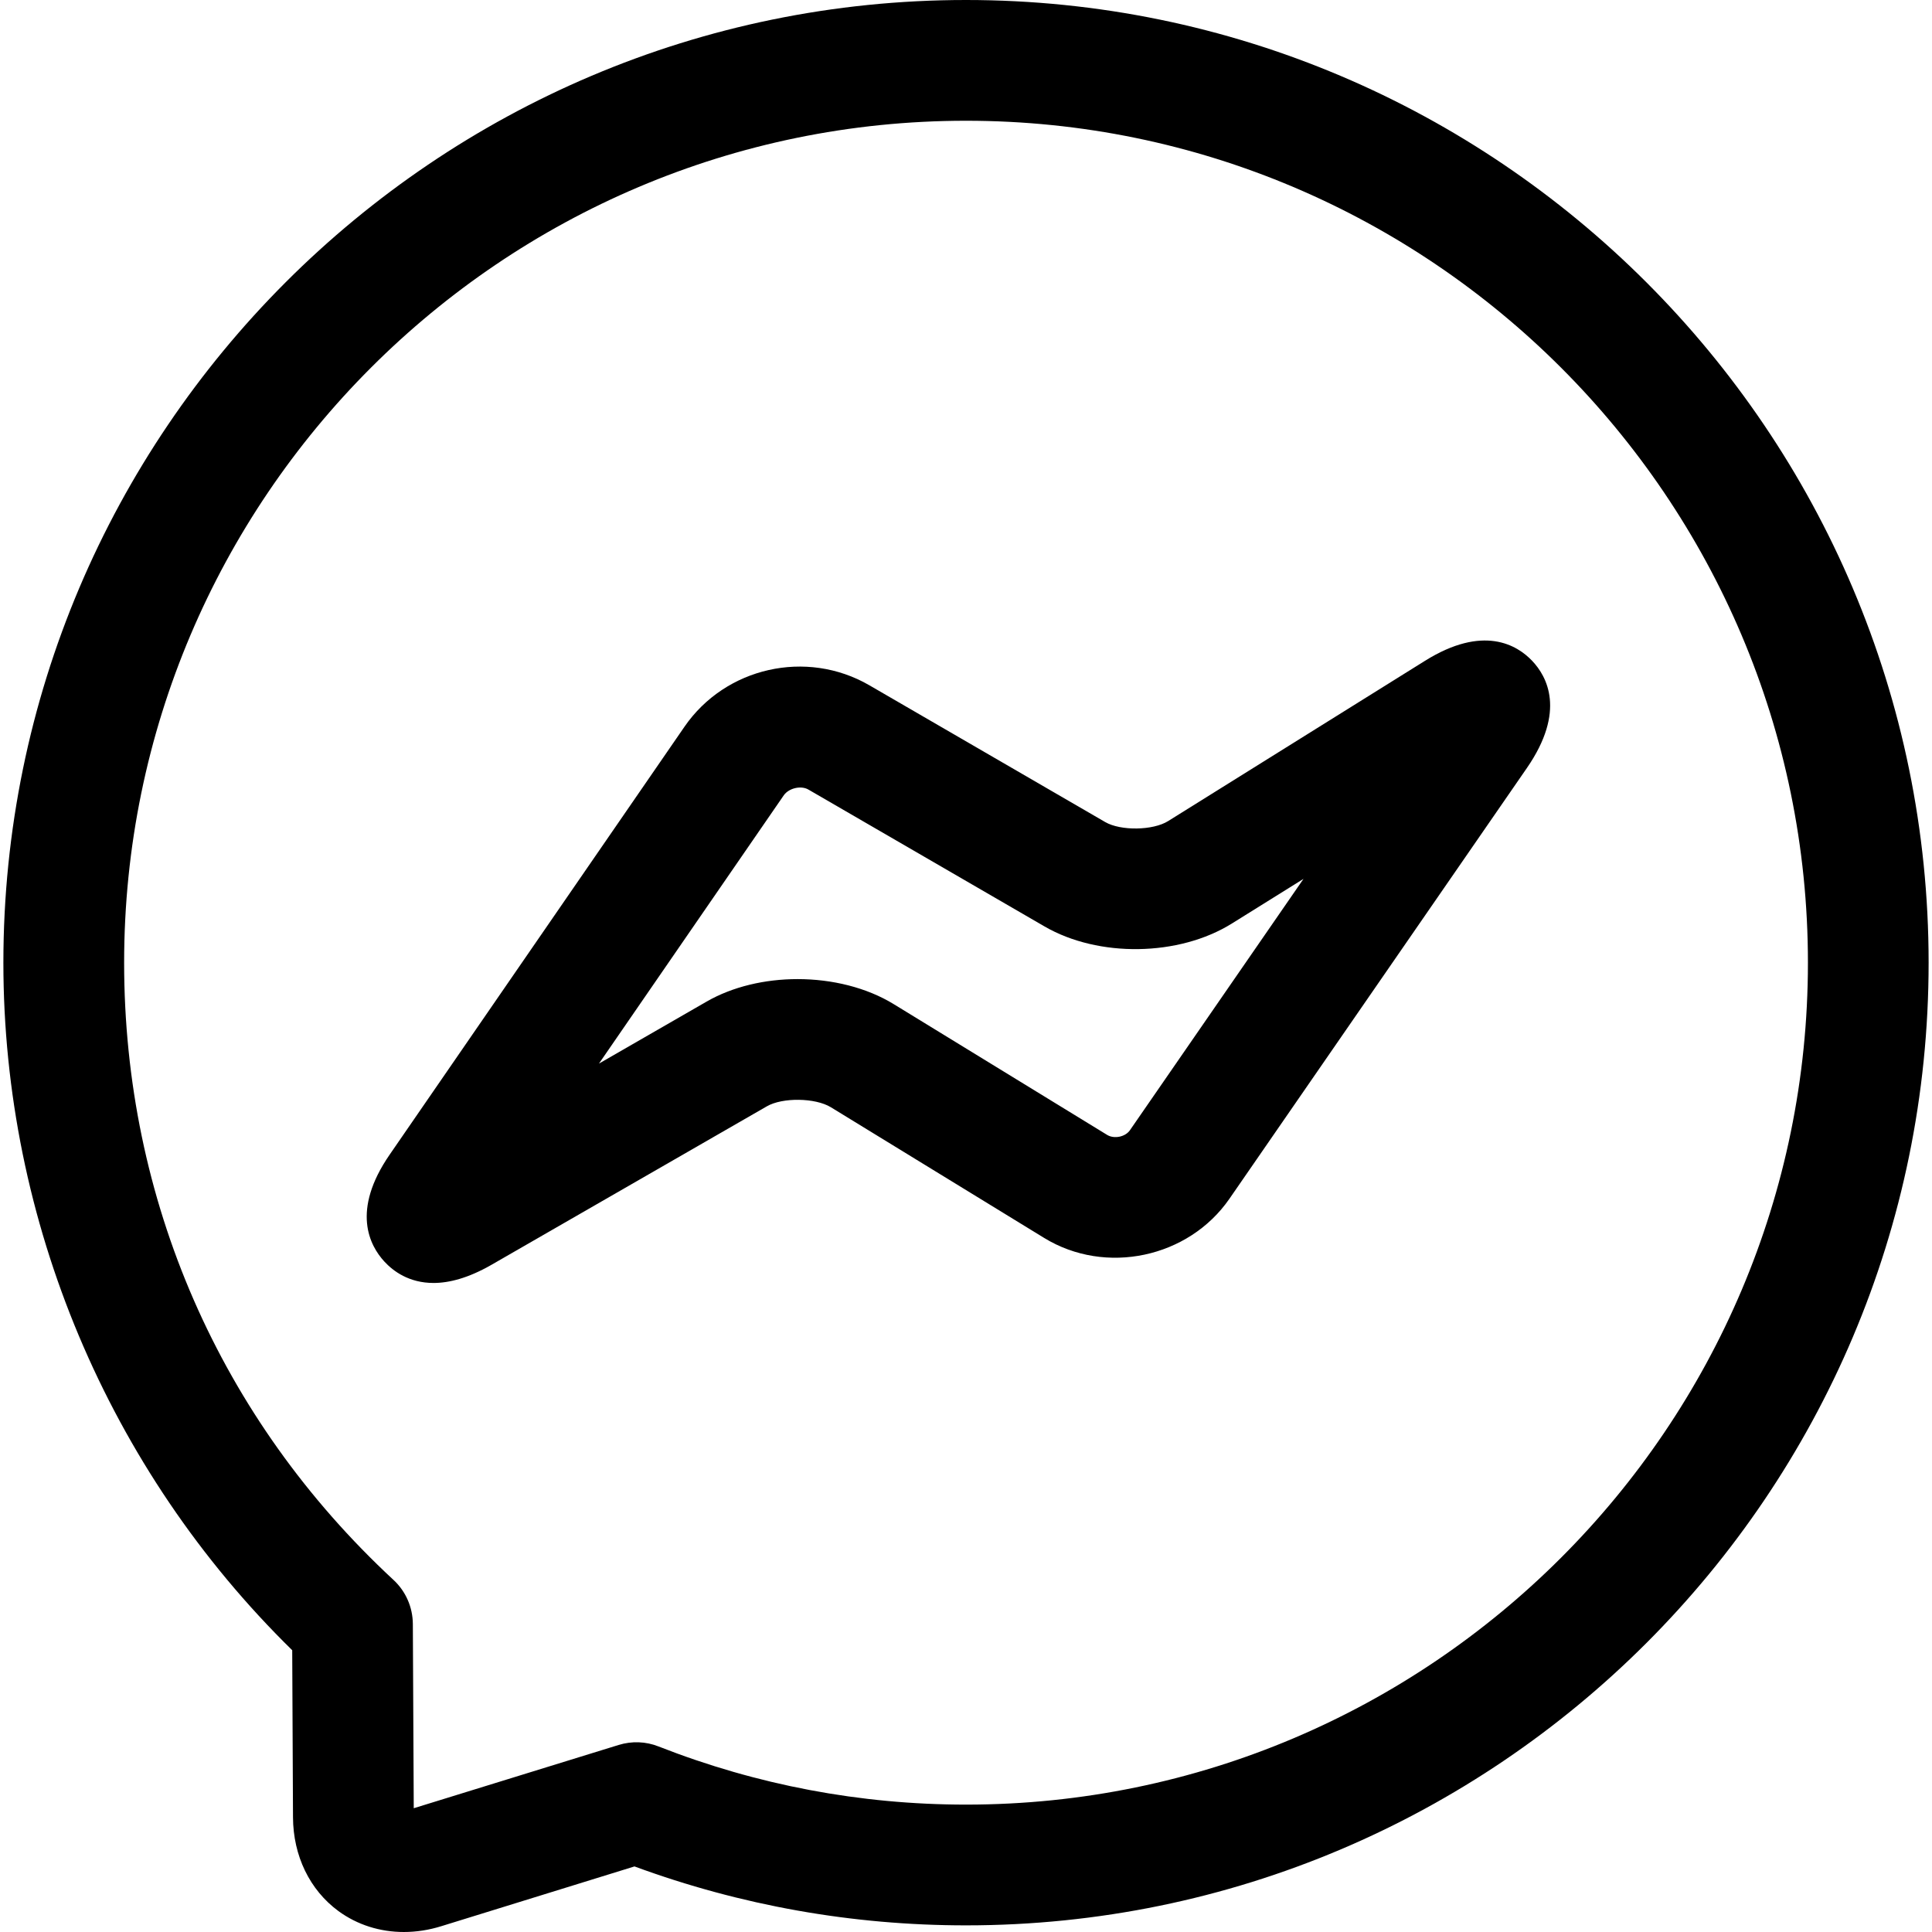<svg xmlns="http://www.w3.org/2000/svg" viewBox="0 0 32 32"><!--! Font Icona - https://fonticona.com | License - https://fonticona.com/license | Copyright 2022 FontIcona.com --><path d="M6.689,32c-0.395,0-0.771-0.118-1.084-0.347c-0.475-0.349-0.749-0.915-0.752-1.552L4.84,27.333c-3.046-2.985-4.784-7.11-4.784-11.388C0.056,7.153,7.208,0,16,0s15.944,7.153,15.944,15.945S24.792,31.89,16,31.89c-1.883,0-3.729-0.328-5.491-0.976l-3.197,0.989C7.104,31.968,6.895,32,6.689,32z M16,2C8.312,2,2.056,8.256,2.056,15.945c0,3.926,1.585,7.557,4.462,10.224c0.203,0.188,0.318,0.452,0.32,0.728l0.015,3.053l3.394-1.048c0.217-0.067,0.45-0.059,0.661,0.025c1.629,0.639,3.342,0.963,5.093,0.963c7.688,0,13.944-6.256,13.944-13.945S23.688,2,16,2z"/><path d="M7.181,21.25c-0.405,0-0.668-0.195-0.815-0.355c-0.242-0.263-0.553-0.842,0.089-1.772l4.882-7.086c0.679-0.986,2.021-1.289,3.06-0.688l3.909,2.267c0.255,0.148,0.792,0.141,1.043-0.017l4.252-2.653c0.967-0.605,1.528-0.262,1.775-0.002c0.247,0.259,0.564,0.833-0.084,1.774l-4.93,7.139c-0.678,0.978-2.05,1.27-3.066,0.648l-3.535-2.166c-0.257-0.157-0.802-0.165-1.061-0.014L8.139,20.95C7.757,21.169,7.439,21.25,7.181,21.25z M7.277,19.69h0.01H7.277z M13.21,16.217c0.571,0,1.144,0.139,1.595,0.416l3.535,2.166c0.116,0.069,0.299,0.032,0.376-0.08l2.874-4.162l-1.184,0.738c-0.878,0.549-2.212,0.568-3.105,0.05l-3.909-2.266c-0.124-0.074-0.326-0.025-0.409,0.092l-3.062,4.445l1.78-1.025C12.134,16.341,12.672,16.217,13.21,16.217z"/></svg>